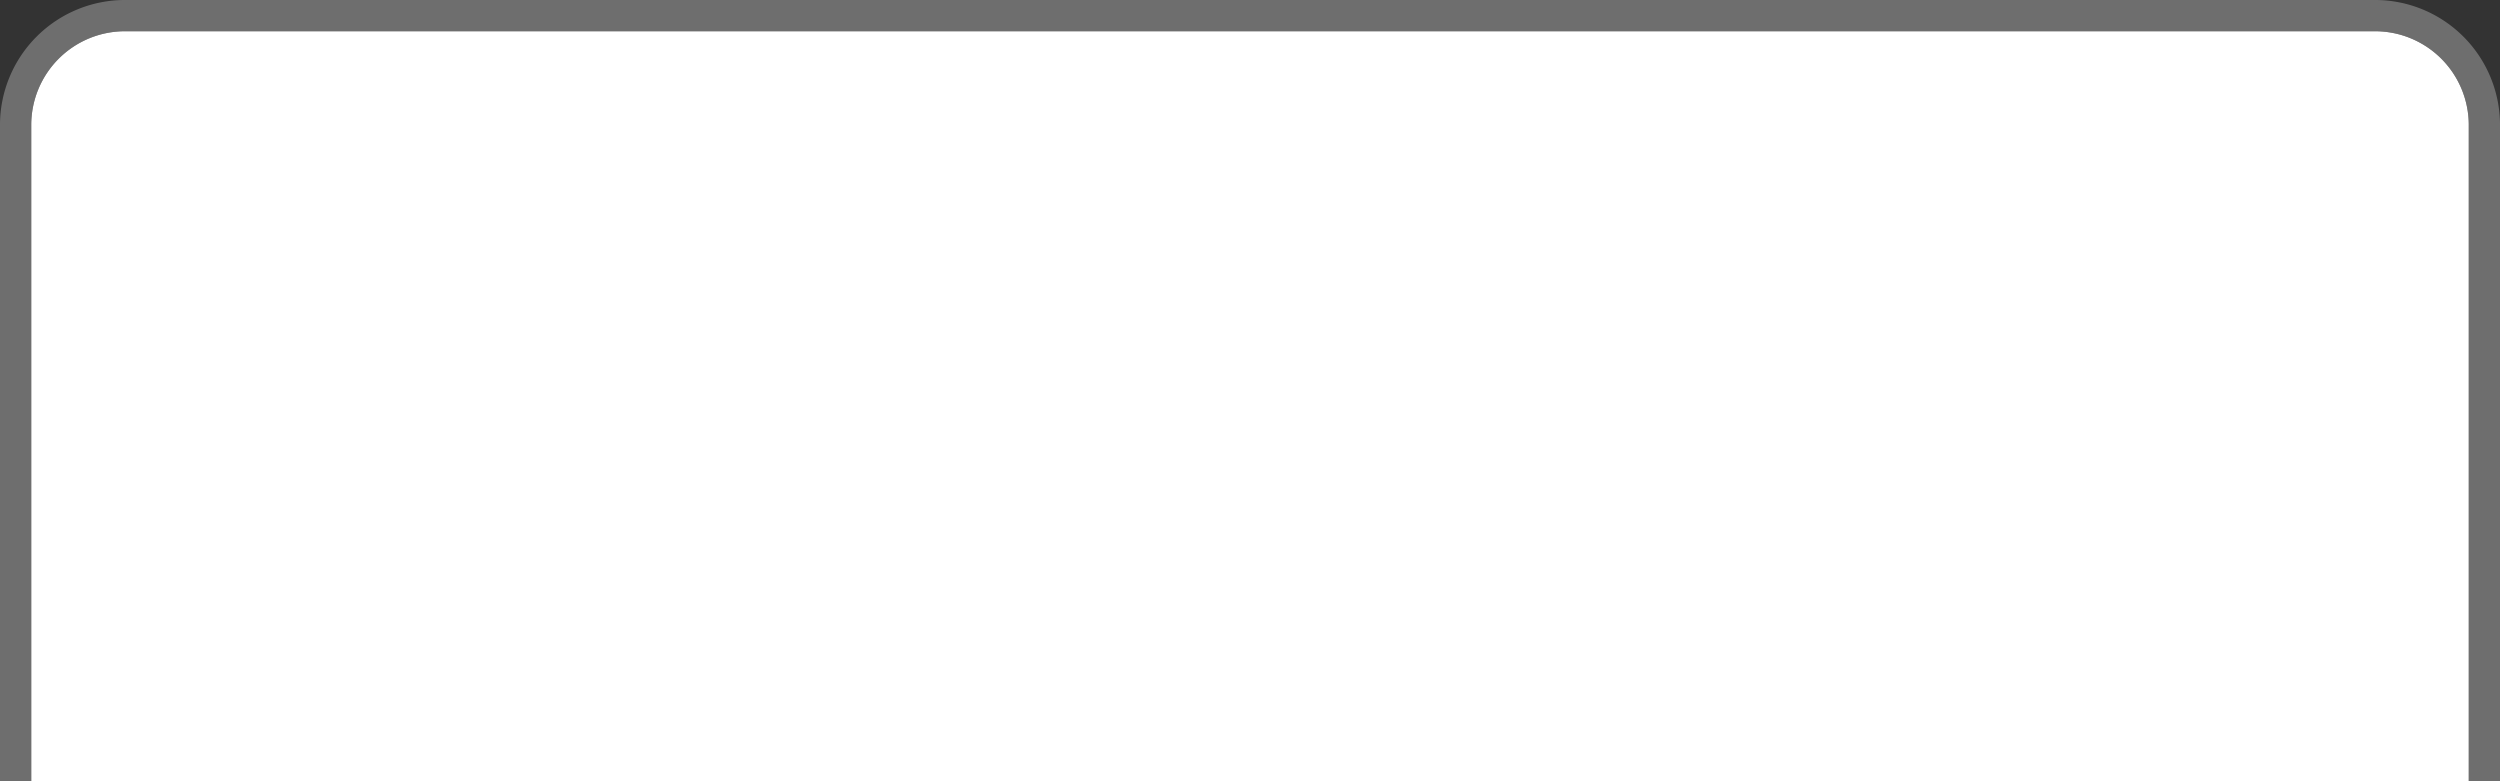 ﻿<?xml version="1.0" encoding="utf-8"?>
<svg version="1.1" xmlns:xlink="http://www.w3.org/1999/xlink" width="80px" height="25px" xmlns="http://www.w3.org/2000/svg">
  <rect width="100%" height="100%" fill="#333333" stroke="none"/>
  <g transform="matrix(1 0 0 1 -93 -92 )">
    <path d="M 94 96  A 3 3 0 0 1 97 93 L 169 93  A 3 3 0 0 1 172 96 L 172 117  L 94 117  L 94 96  Z " fill-rule="nonzero" fill="#ffffff" stroke="none" />
    <path d="M 93.5 117  L 93.5 96  A 3.5 3.5 0 0 1 97 92.5 L 169 92.5  A 3.5 3.5 0 0 1 172.5 96 L 172.5 117  " stroke-width="1" stroke="#aaaaaa" fill="none" stroke-opacity="0.502" />
  </g>
</svg>